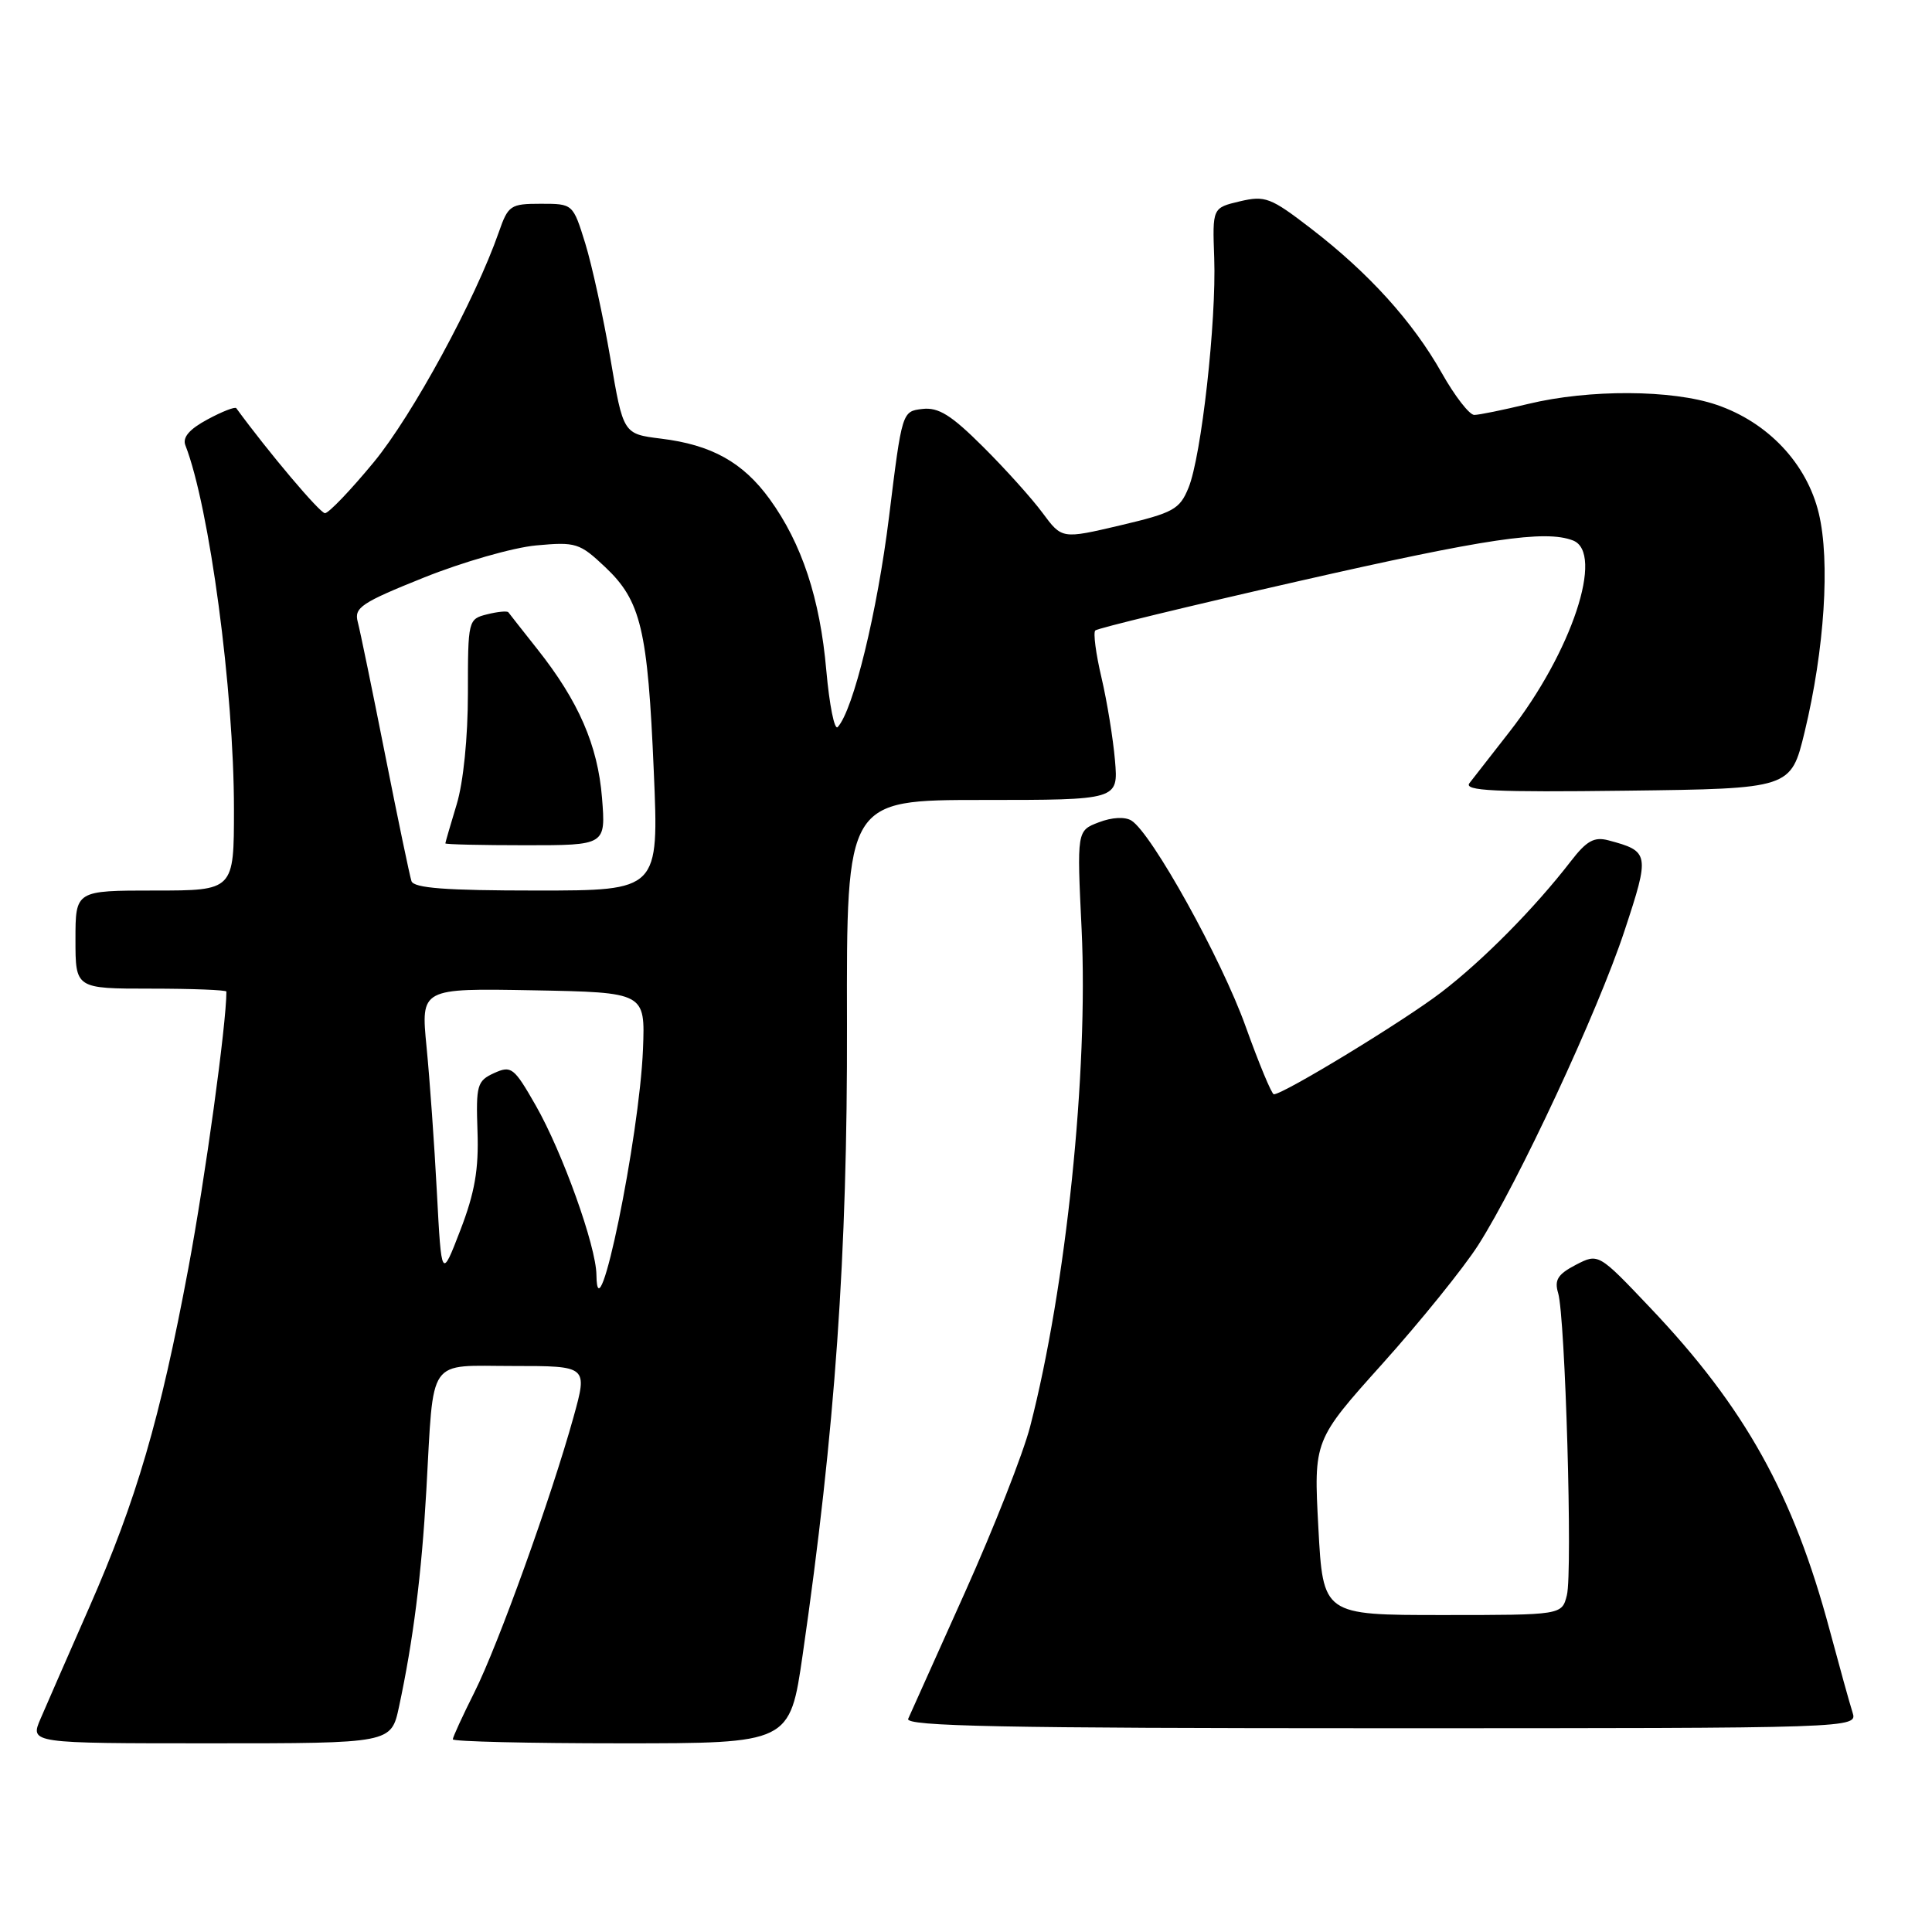 <?xml version="1.0" encoding="UTF-8" standalone="no"?>
<!DOCTYPE svg PUBLIC "-//W3C//DTD SVG 1.1//EN" "http://www.w3.org/Graphics/SVG/1.1/DTD/svg11.dtd" >
<svg xmlns="http://www.w3.org/2000/svg" xmlns:xlink="http://www.w3.org/1999/xlink" version="1.1" viewBox="0 0 256 256">
 <g >
 <path fill="currentColor"
d=" M 52.87 226.16 C 54.75 217.38 55.86 208.65 56.49 197.50 C 57.51 179.52 56.48 181.00 68.02 181.00 C 77.87 181.00 77.87 181.00 76.00 187.75 C 73.04 198.42 66.01 217.96 62.87 224.22 C 61.29 227.37 60.00 230.18 60.00 230.47 C 60.00 230.76 70.05 231.00 82.33 231.00 C 104.66 231.00 104.66 231.00 106.36 219.25 C 110.66 189.50 112.30 166.23 112.23 135.75 C 112.16 106.00 112.16 106.00 130.17 106.00 C 148.19 106.00 148.19 106.00 147.74 100.75 C 147.49 97.86 146.69 92.93 145.95 89.78 C 145.21 86.64 144.84 83.83 145.13 83.54 C 145.42 83.25 157.54 80.31 172.06 77.01 C 196.98 71.34 204.72 70.19 208.42 71.61 C 212.64 73.23 208.26 86.43 199.99 97.00 C 197.63 100.03 195.25 103.07 194.71 103.77 C 193.92 104.79 198.02 104.99 215.51 104.77 C 237.30 104.50 237.30 104.50 239.12 97.00 C 241.76 86.06 242.52 74.35 241.00 68.02 C 239.42 61.43 234.27 55.96 227.46 53.64 C 221.54 51.62 210.58 51.57 202.50 53.52 C 199.20 54.32 195.98 54.98 195.35 54.98 C 194.71 54.99 192.77 52.49 191.04 49.42 C 187.19 42.60 181.38 36.18 173.71 30.28 C 168.36 26.16 167.64 25.89 164.28 26.68 C 160.65 27.54 160.65 27.54 160.89 34.19 C 161.19 42.56 159.19 60.49 157.48 64.64 C 156.31 67.50 155.48 67.95 148.45 69.61 C 140.71 71.43 140.71 71.43 138.15 67.97 C 136.74 66.06 133.19 62.11 130.25 59.19 C 126.04 54.99 124.35 53.94 122.22 54.19 C 119.53 54.50 119.52 54.53 117.80 68.50 C 116.24 81.10 113.07 94.11 111.00 96.34 C 110.57 96.80 109.90 93.42 109.49 88.84 C 108.66 79.32 106.25 72.02 101.99 66.14 C 98.45 61.26 94.29 58.94 87.58 58.12 C 82.58 57.50 82.58 57.50 80.88 47.50 C 79.94 42.00 78.44 35.14 77.55 32.25 C 75.92 27.00 75.92 27.00 71.66 27.00 C 67.64 27.00 67.33 27.21 66.10 30.75 C 62.98 39.70 54.66 55.02 49.52 61.25 C 46.46 64.96 43.55 68.00 43.06 68.00 C 42.39 68.00 35.57 59.92 31.31 54.09 C 31.15 53.86 29.43 54.53 27.49 55.58 C 25.10 56.86 24.16 57.96 24.56 58.99 C 27.75 67.16 31.00 91.48 31.00 107.22 C 31.00 118.00 31.00 118.00 20.50 118.00 C 10.00 118.00 10.00 118.00 10.00 124.50 C 10.00 131.00 10.00 131.00 20.00 131.00 C 25.50 131.00 30.00 131.18 30.00 131.39 C 30.00 135.71 27.19 156.12 24.96 168.04 C 21.22 188.02 18.09 198.73 11.82 213.00 C 9.04 219.32 6.14 225.96 5.37 227.75 C 3.97 231.00 3.97 231.00 27.90 231.00 C 51.83 231.00 51.83 231.00 52.87 226.16 Z  M 245.47 226.90 C 245.10 225.75 243.74 220.84 242.44 215.99 C 237.63 198.02 231.23 186.51 218.66 173.28 C 211.80 166.05 211.80 166.05 208.80 167.60 C 206.42 168.84 205.94 169.60 206.46 171.33 C 207.41 174.51 208.39 208.29 207.62 211.37 C 206.96 214.00 206.96 214.00 191.13 214.00 C 175.31 214.00 175.31 214.00 174.69 202.43 C 174.07 190.85 174.07 190.85 183.20 180.68 C 188.22 175.08 193.92 168.03 195.86 165.00 C 201.15 156.73 211.73 134.03 215.26 123.32 C 218.63 113.12 218.57 112.80 213.13 111.35 C 211.24 110.85 210.24 111.40 208.15 114.11 C 203.32 120.36 196.54 127.22 191.00 131.47 C 186.05 135.27 170.07 145.00 168.79 145.00 C 168.51 145.00 166.83 140.96 165.06 136.03 C 161.87 127.09 152.61 110.41 149.92 108.73 C 149.06 108.20 147.34 108.29 145.60 108.96 C 142.69 110.07 142.69 110.07 143.32 123.15 C 144.22 142.05 141.27 170.55 136.50 189.02 C 135.58 192.58 131.69 202.47 127.86 211.00 C 124.02 219.53 120.64 227.06 120.34 227.75 C 119.90 228.74 132.79 229.00 182.96 229.00 C 246.13 229.00 246.13 229.00 245.47 226.90 Z  M 79.03 168.93 C 78.99 165.11 74.52 152.66 70.99 146.48 C 68.10 141.42 67.75 141.16 65.47 142.19 C 63.22 143.22 63.06 143.78 63.27 149.90 C 63.45 154.94 62.91 158.04 61.00 163.00 C 58.50 169.50 58.50 169.50 57.89 158.00 C 57.56 151.68 56.94 143.00 56.52 138.72 C 55.76 130.95 55.76 130.95 70.63 131.22 C 85.49 131.50 85.49 131.50 85.20 139.00 C 84.73 150.70 79.14 177.86 79.03 168.93 Z  M 54.52 116.75 C 54.29 116.06 52.72 108.53 51.03 100.00 C 49.34 91.47 47.71 83.55 47.40 82.39 C 46.90 80.51 47.90 79.85 56.17 76.53 C 61.30 74.47 68.00 72.55 71.05 72.27 C 76.30 71.79 76.80 71.94 80.19 75.14 C 84.93 79.62 85.83 83.37 86.63 102.21 C 87.31 118.00 87.31 118.00 71.12 118.00 C 59.06 118.00 54.83 117.68 54.52 116.75 Z  M 79.77 105.72 C 79.21 98.76 76.67 92.91 71.19 86.00 C 69.23 83.53 67.51 81.33 67.36 81.13 C 67.21 80.93 65.95 81.05 64.55 81.40 C 62.03 82.03 62.00 82.17 62.00 91.86 C 62.00 97.69 61.40 103.67 60.51 106.59 C 59.69 109.29 59.02 111.61 59.01 111.75 C 59.00 111.89 63.79 112.00 69.64 112.00 C 80.27 112.00 80.27 112.00 79.77 105.72 Z "/>
</g>
</svg>